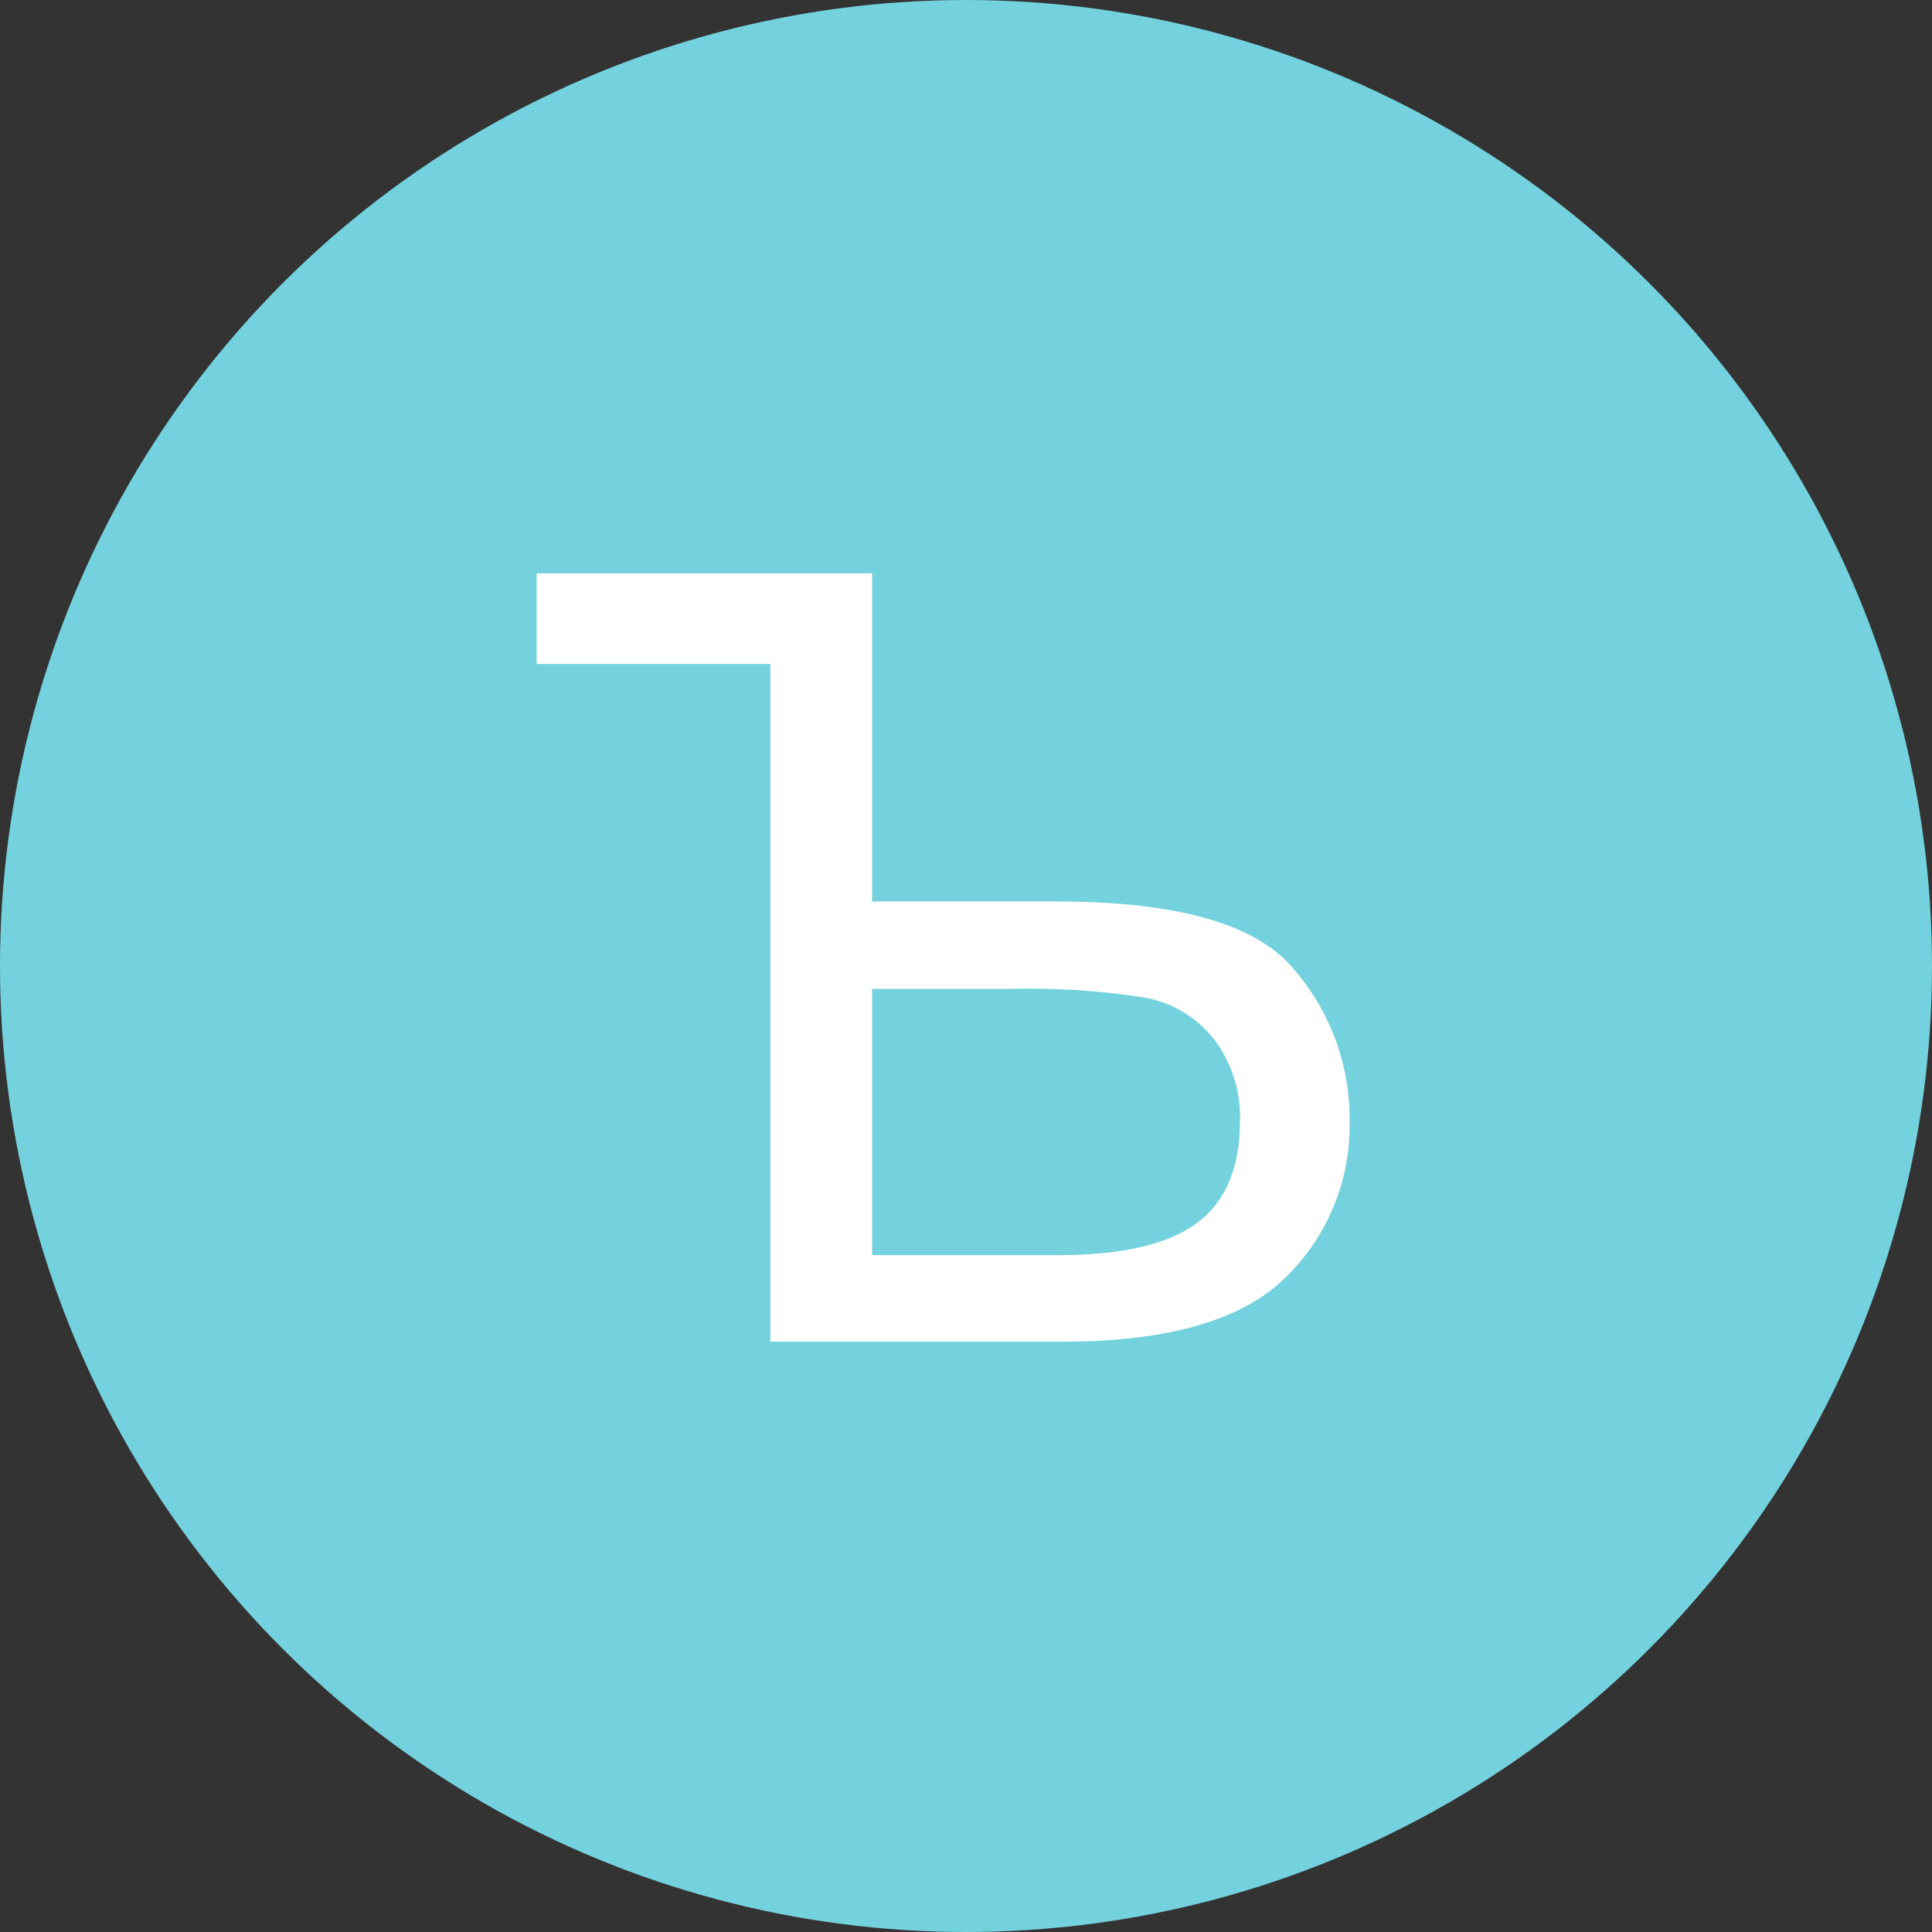 <svg xmlns="http://www.w3.org/2000/svg" width="144" height="144" viewBox="0 0 144 144">
	<rect x="0" y="0" width="144" height="144" fill="#333333" stroke="none"/>
	<circle fill="#73d2de" cx="72" cy="72" r="72"/>
	<path fill="#fff" d="M40,42.73H65V67.19H78.71q13.49,0,17.68,5a17,17,0,0,1,4.2,11.25,15.79,15.79,0,0,1-4.87,11.87Q90.86,100,79.18,100H57.42V49.49H40ZM65,93.55H78.87q7.14,0,10.35-2.4t3.2-7.63a9.52,9.52,0,0,0-1.89-6,8.47,8.47,0,0,0-5-3.13,55.42,55.42,0,0,0-10.39-.68H65Z"/>
</svg>